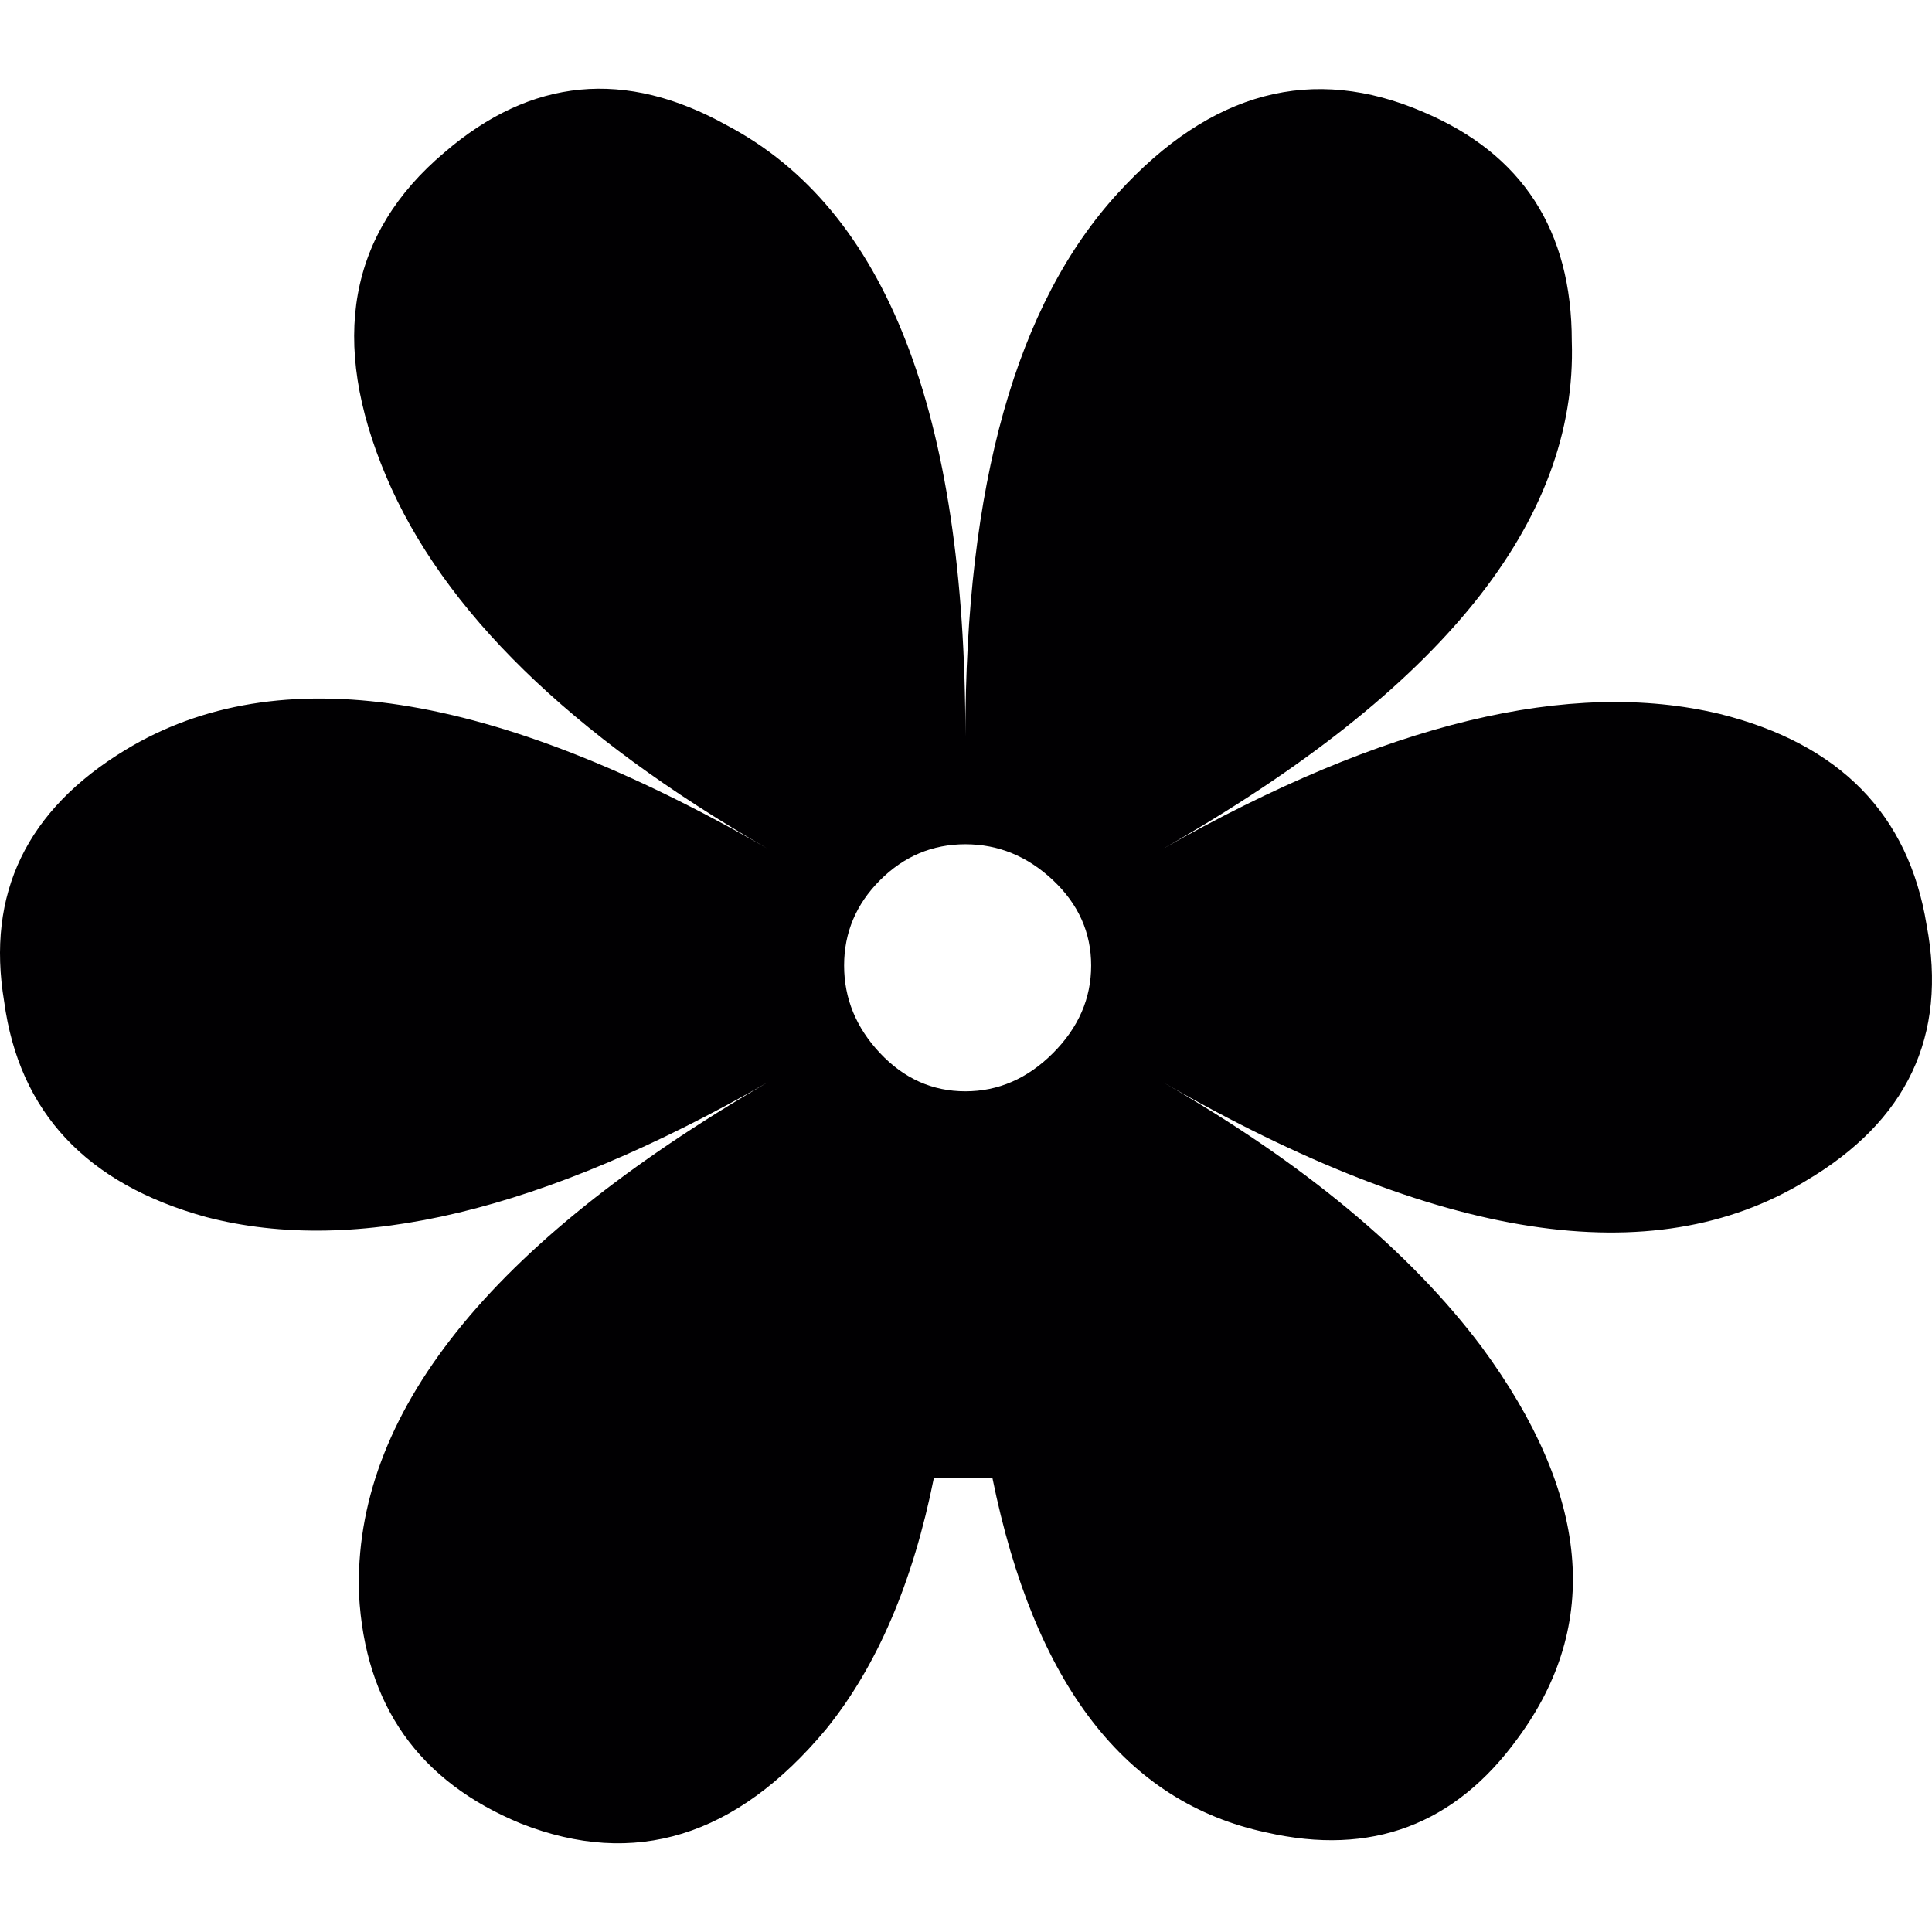 <?xml version="1.0" encoding="iso-8859-1"?>
<!-- Generator: Adobe Illustrator 18.1.1, SVG Export Plug-In . SVG Version: 6.00 Build 0)  -->
<svg version="1.1" id="Capa_1" xmlns="http://www.w3.org/2000/svg" xmlns:xlink="http://www.w3.org/1999/xlink" x="0px" y="0px"
	 viewBox="0 0 430.119 430.119" style="enable-background:new 0 0 430.119 430.119;" xml:space="preserve">
<g>
	<g>
		<path style="fill:#010002;" d="M428.923,205.956c-4-24.667-19.332-40.333-46-47c-33.332-8-74.666,2-124,30
			c62-35.333,92.334-73,91-113c0-24.667-11-41.667-33-51c-24.666-10.667-47.334-4.667-68,18c-22.668,24.667-34,65-34,121
			c0-72-17.667-117.333-53-136c-22.667-12.667-43.667-10.667-63,6c-21.333,18-25.667,42-13,72s41,57.667,85,83
			c-61.333-35.334-109-42.668-143-22c-22,13.333-31,32-27,56c3.333,24.667,18.333,40.667,45,48c33.333,8.667,75-1.333,125-30
			c-62,36-92.333,74-91,114c1.333,24.667,13.333,41.667,36,51c25.333,10,48,3,68-21c11.333-14,19.333-32.667,24-56h13
			c9.334,46,29.666,72.333,61,79c23.334,5.333,42-1.667,56-21c18.668-25.333,16-54.333-8-87c-16-21.333-39.666-41-71-59
			c61.334,35.334,109,42.667,143,22C424.591,249.623,433.591,230.623,428.923,205.956z M234.423,234.456
			c-5.666,5.667-12.166,8.5-19.5,8.5s-13.668-2.833-19-8.5c-5.333-5.667-8-12.167-8-19.5s2.667-13.667,8-19s11.667-8,19-8
			s13.833,2.667,19.5,8c5.668,5.334,8.5,11.668,8.5,19C242.923,222.289,240.091,228.789,234.423,234.456z"/>
	</g>
</g>
<g>
</g>
<g>
</g>
<g>
</g>
<g>
</g>
<g>
</g>
<g>
</g>
<g>
</g>
<g>
</g>
<g>
</g>
<g>
</g>
<g>
</g>
<g>
</g>
<g>
</g>
<g>
</g>
<g>
</g>
</svg>
